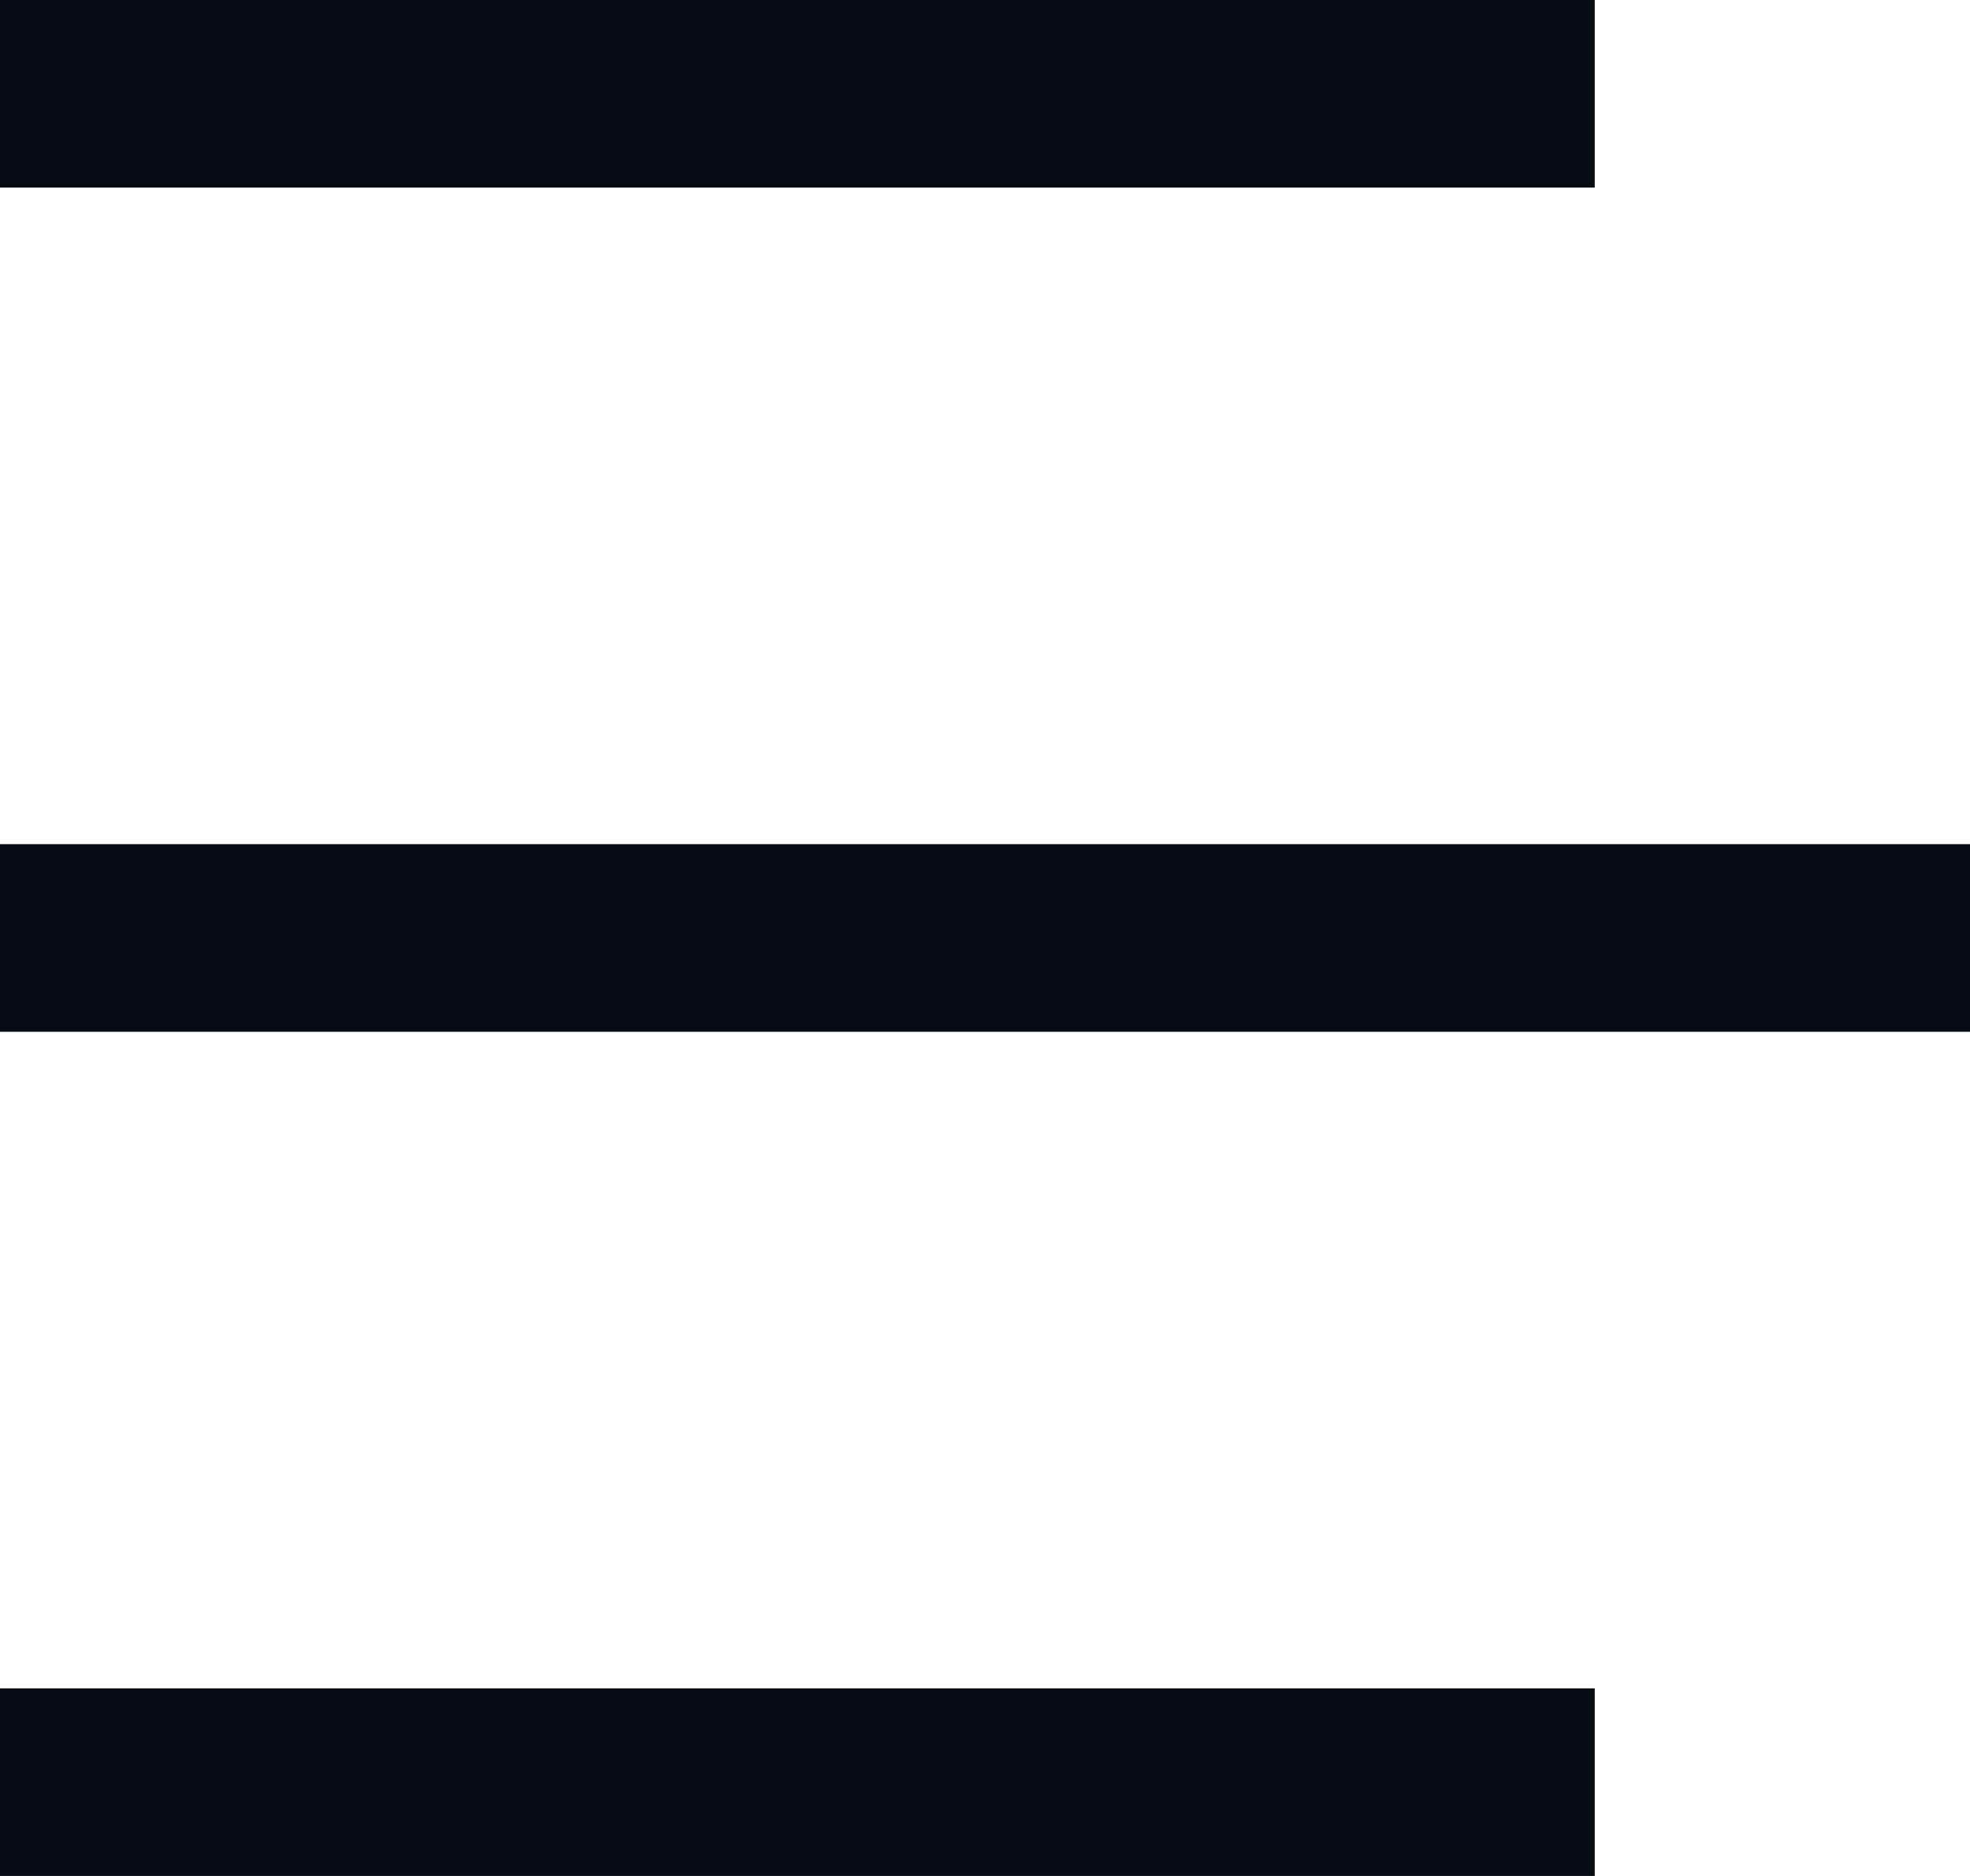 <svg xmlns="http://www.w3.org/2000/svg" viewBox="0 0 21 20"><defs><style>.cls-1{fill:#060b14;}</style></defs><title>icon-menu</title><g id="Warstwa_2" data-name="Warstwa 2"><g id="Warstwa_1-2" data-name="Warstwa 1"><path id="Prostokąt_538_kopia" data-name="Prostokąt 538 kopia" class="cls-1" d="M0,0H17V2H0ZM0,18H17v2H0ZM0,9H21v2H0Z"/></g></g></svg>